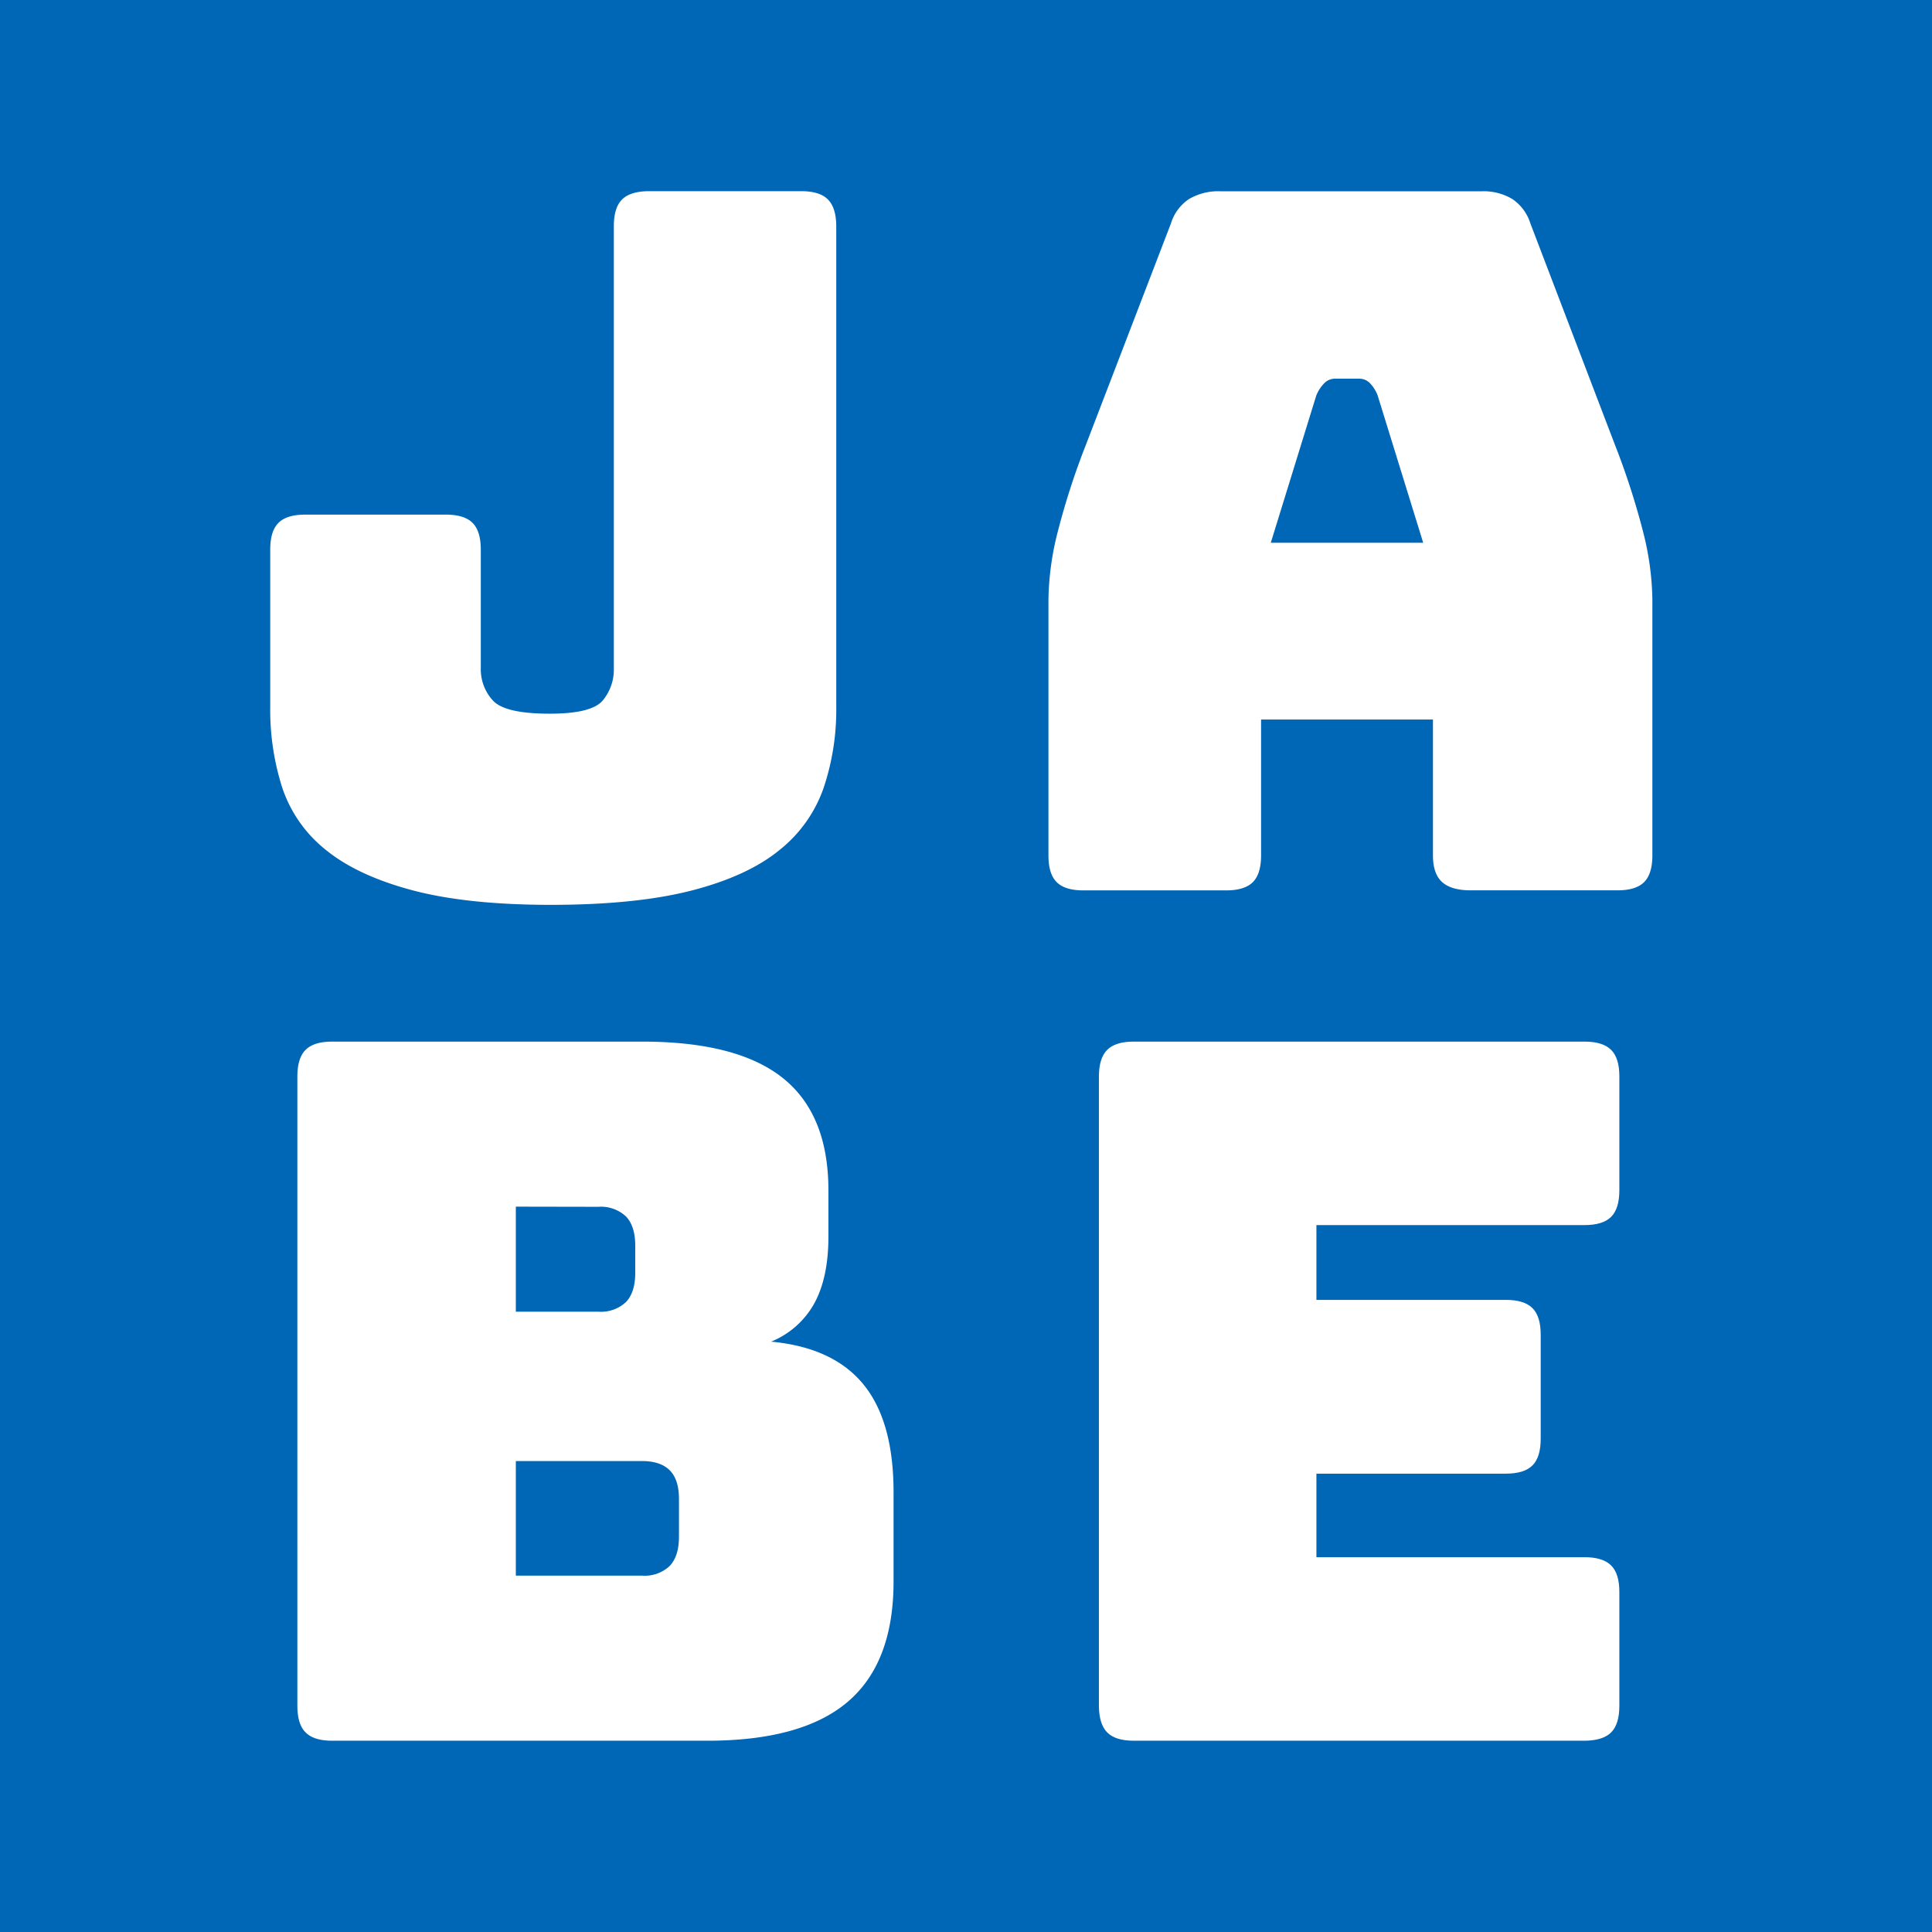 <svg id="Layer_1" data-name="Layer 1" xmlns="http://www.w3.org/2000/svg" viewBox="0 0 384.43 384.43"><defs><style>.cls-1{fill:#0066b6;}.cls-2{fill:#fff;}</style></defs><rect class="cls-1" width="384.43" height="384.43"/><path class="cls-2" d="M166.4,140.66a48.87,48.87,0,0,1-2.52,16.13,27.19,27.19,0,0,1-8.79,12.36q-6.27,5.13-17.29,8t-28,2.9q-16.82,0-27.73-2.9t-17.19-8a26.56,26.56,0,0,1-8.7-12.36,50.82,50.82,0,0,1-2.41-16.13v-31.3c0-2.45.54-4.22,1.64-5.32s2.87-1.64,5.31-1.64h28c2.44,0,4.22.55,5.31,1.64s1.64,2.87,1.64,5.32v23.57a9.16,9.16,0,0,0,2.42,6.47q2.41,2.61,11.3,2.61,8.31,0,10.53-2.61a9.63,9.63,0,0,0,2.22-6.47V45q0-3.68,1.64-5.31t5.32-1.65h30.33q3.67,0,5.31,1.65T166.4,45Z"/><path class="cls-2" d="M250.93,170.22c0,2.44-.55,4.22-1.64,5.31s-2.87,1.64-5.32,1.64h-28.4q-3.67,0-5.31-1.64c-1.1-1.09-1.64-2.87-1.64-5.31v-51a57.31,57.31,0,0,1,1.83-13.33,147.19,147.19,0,0,1,5.7-17.58L233,44.44a9,9,0,0,1,3.58-4.83,11.44,11.44,0,0,1,6.27-1.55h52a11.09,11.09,0,0,1,6.08,1.55,9.1,9.1,0,0,1,3.58,4.83L321.26,88.3a149,149,0,0,1,5.7,17.58,57.31,57.31,0,0,1,1.83,13.33v51c0,2.44-.55,4.22-1.64,5.31s-2.87,1.64-5.31,1.64H292.66q-3.87,0-5.7-1.64c-1.22-1.09-1.83-2.87-1.83-5.31V143.17h-34.2Zm11-91.58L252.86,108h30.33l-9.08-29.36a7.35,7.35,0,0,0-1.64-2.52,3,3,0,0,0-2-.77h-4.83a3,3,0,0,0-2,.77A7.35,7.35,0,0,0,261.94,78.64Z"/><path class="cls-2" d="M140.31,346.37H66.12q-3.68,0-5.31-1.65c-1.1-1.09-1.64-2.86-1.64-5.31V214.21c0-2.44.54-4.21,1.64-5.31s2.86-1.64,5.31-1.64h61.64q18.93,0,28,7.24t9.08,22.32v9.27q0,8.11-2.8,13.24a17.24,17.24,0,0,1-8.6,7.63q12.36,1.16,18.36,8.5t6,21.44v17.78q0,16.23-9.18,24T140.31,346.37ZM102.64,240.1V261h16.42a7.26,7.26,0,0,0,5.51-1.93q1.83-1.94,1.83-5.8v-5.41c0-2.57-.61-4.51-1.83-5.8a7.3,7.3,0,0,0-5.51-1.93Zm0,50.62v22.8h25.12a7.23,7.23,0,0,0,5.5-1.93c1.22-1.29,1.84-3.22,1.84-5.8v-7.53c0-2.58-.62-4.48-1.84-5.7s-3.06-1.84-5.5-1.84Z"/><path class="cls-2" d="M315.27,346.37H225.62q-3.68,0-5.31-1.65t-1.65-5.31V214.21q0-3.66,1.65-5.31t5.31-1.64h89.65q3.66,0,5.31,1.64t1.64,5.31v22.61q0,3.68-1.64,5.31c-1.1,1.1-2.87,1.64-5.31,1.64H261.94v14.88h37.68q3.66,0,5.31,1.64t1.64,5.32v20.67q0,3.68-1.64,5.31c-1.1,1.1-2.87,1.64-5.31,1.64H261.94v16.62h53.33q3.66,0,5.31,1.64t1.64,5.31v22.61q0,3.68-1.64,5.31T315.27,346.37Z"/></svg>